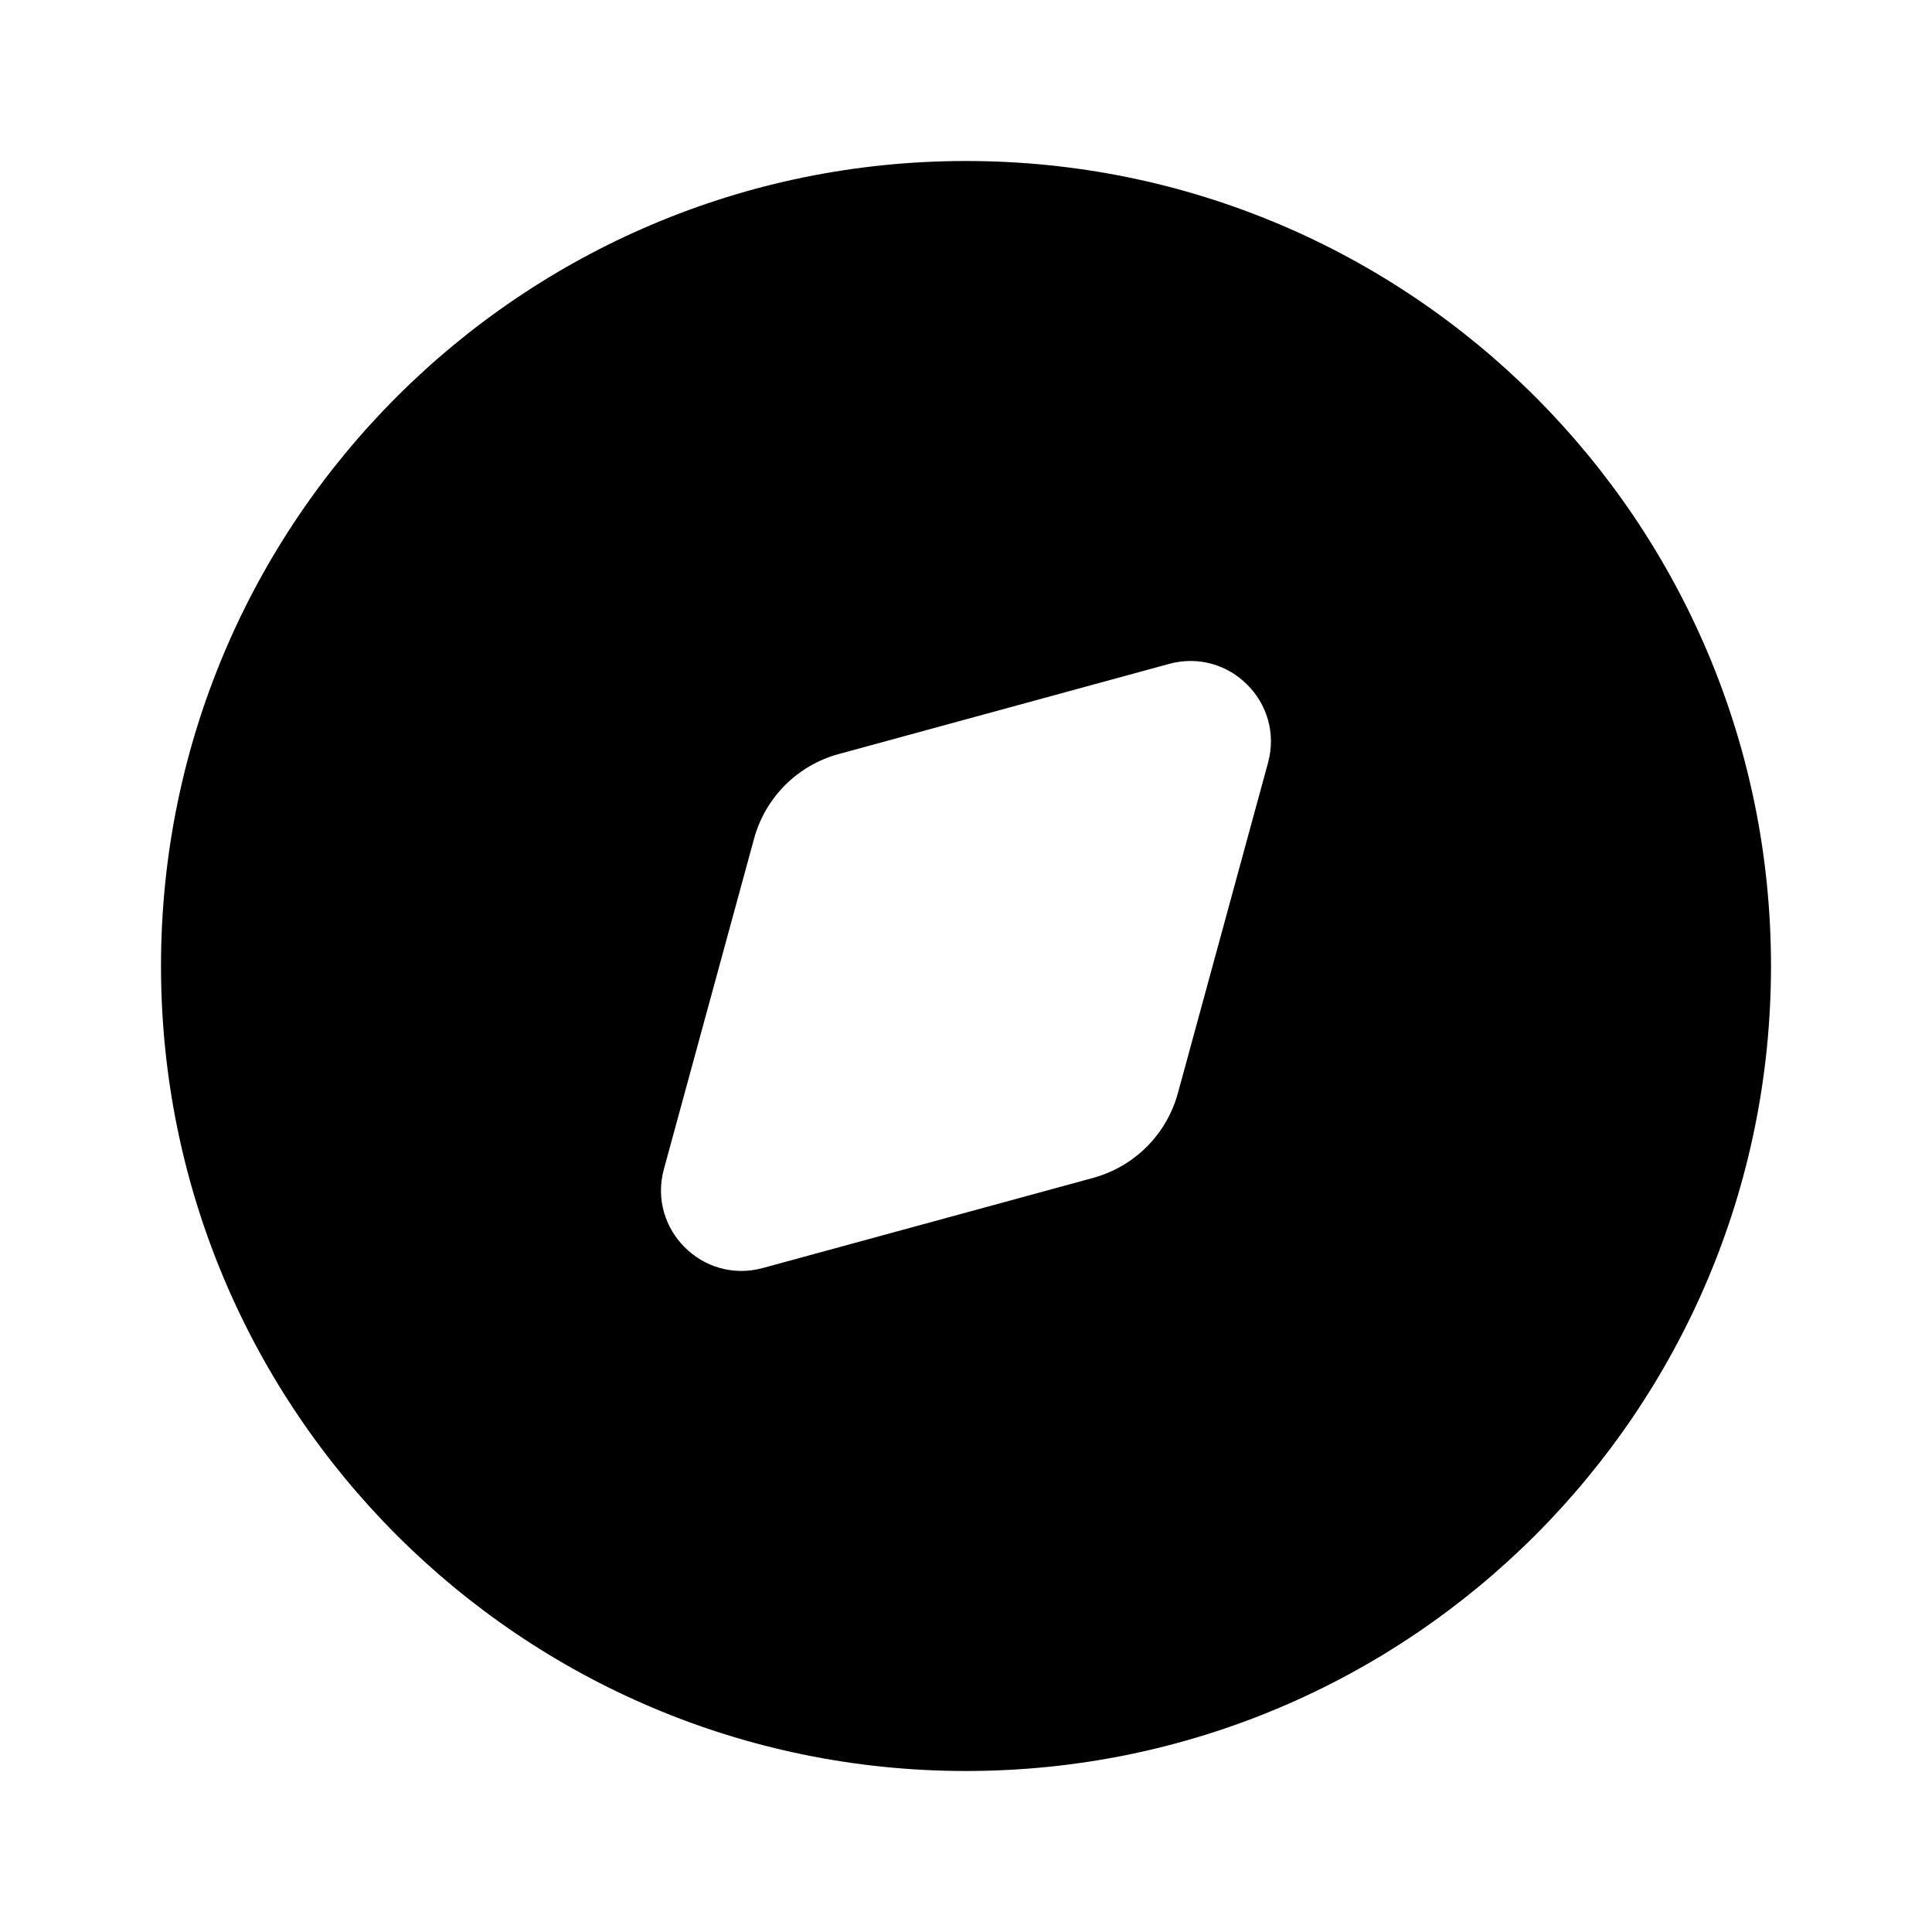 <svg width="24" height="24" viewBox="0 0 24 24" fill="none" xmlns="http://www.w3.org/2000/svg">
<path fill-rule="evenodd" clip-rule="evenodd" d="M2 12C2 6.477 6.477 2 12 2C17.523 2 22 6.477 22 12C22 17.523 17.523 22 12 22C6.477 22 2 17.523 2 12ZM14.524 8.247C15.27 8.044 15.955 8.729 15.752 9.475L14.632 13.58C14.492 14.092 14.092 14.492 13.58 14.632L9.475 15.752C8.729 15.955 8.044 15.27 8.247 14.524L9.367 10.419C9.506 9.907 9.907 9.506 10.419 9.367L14.524 8.247Z" fill="black"/>
</svg>
